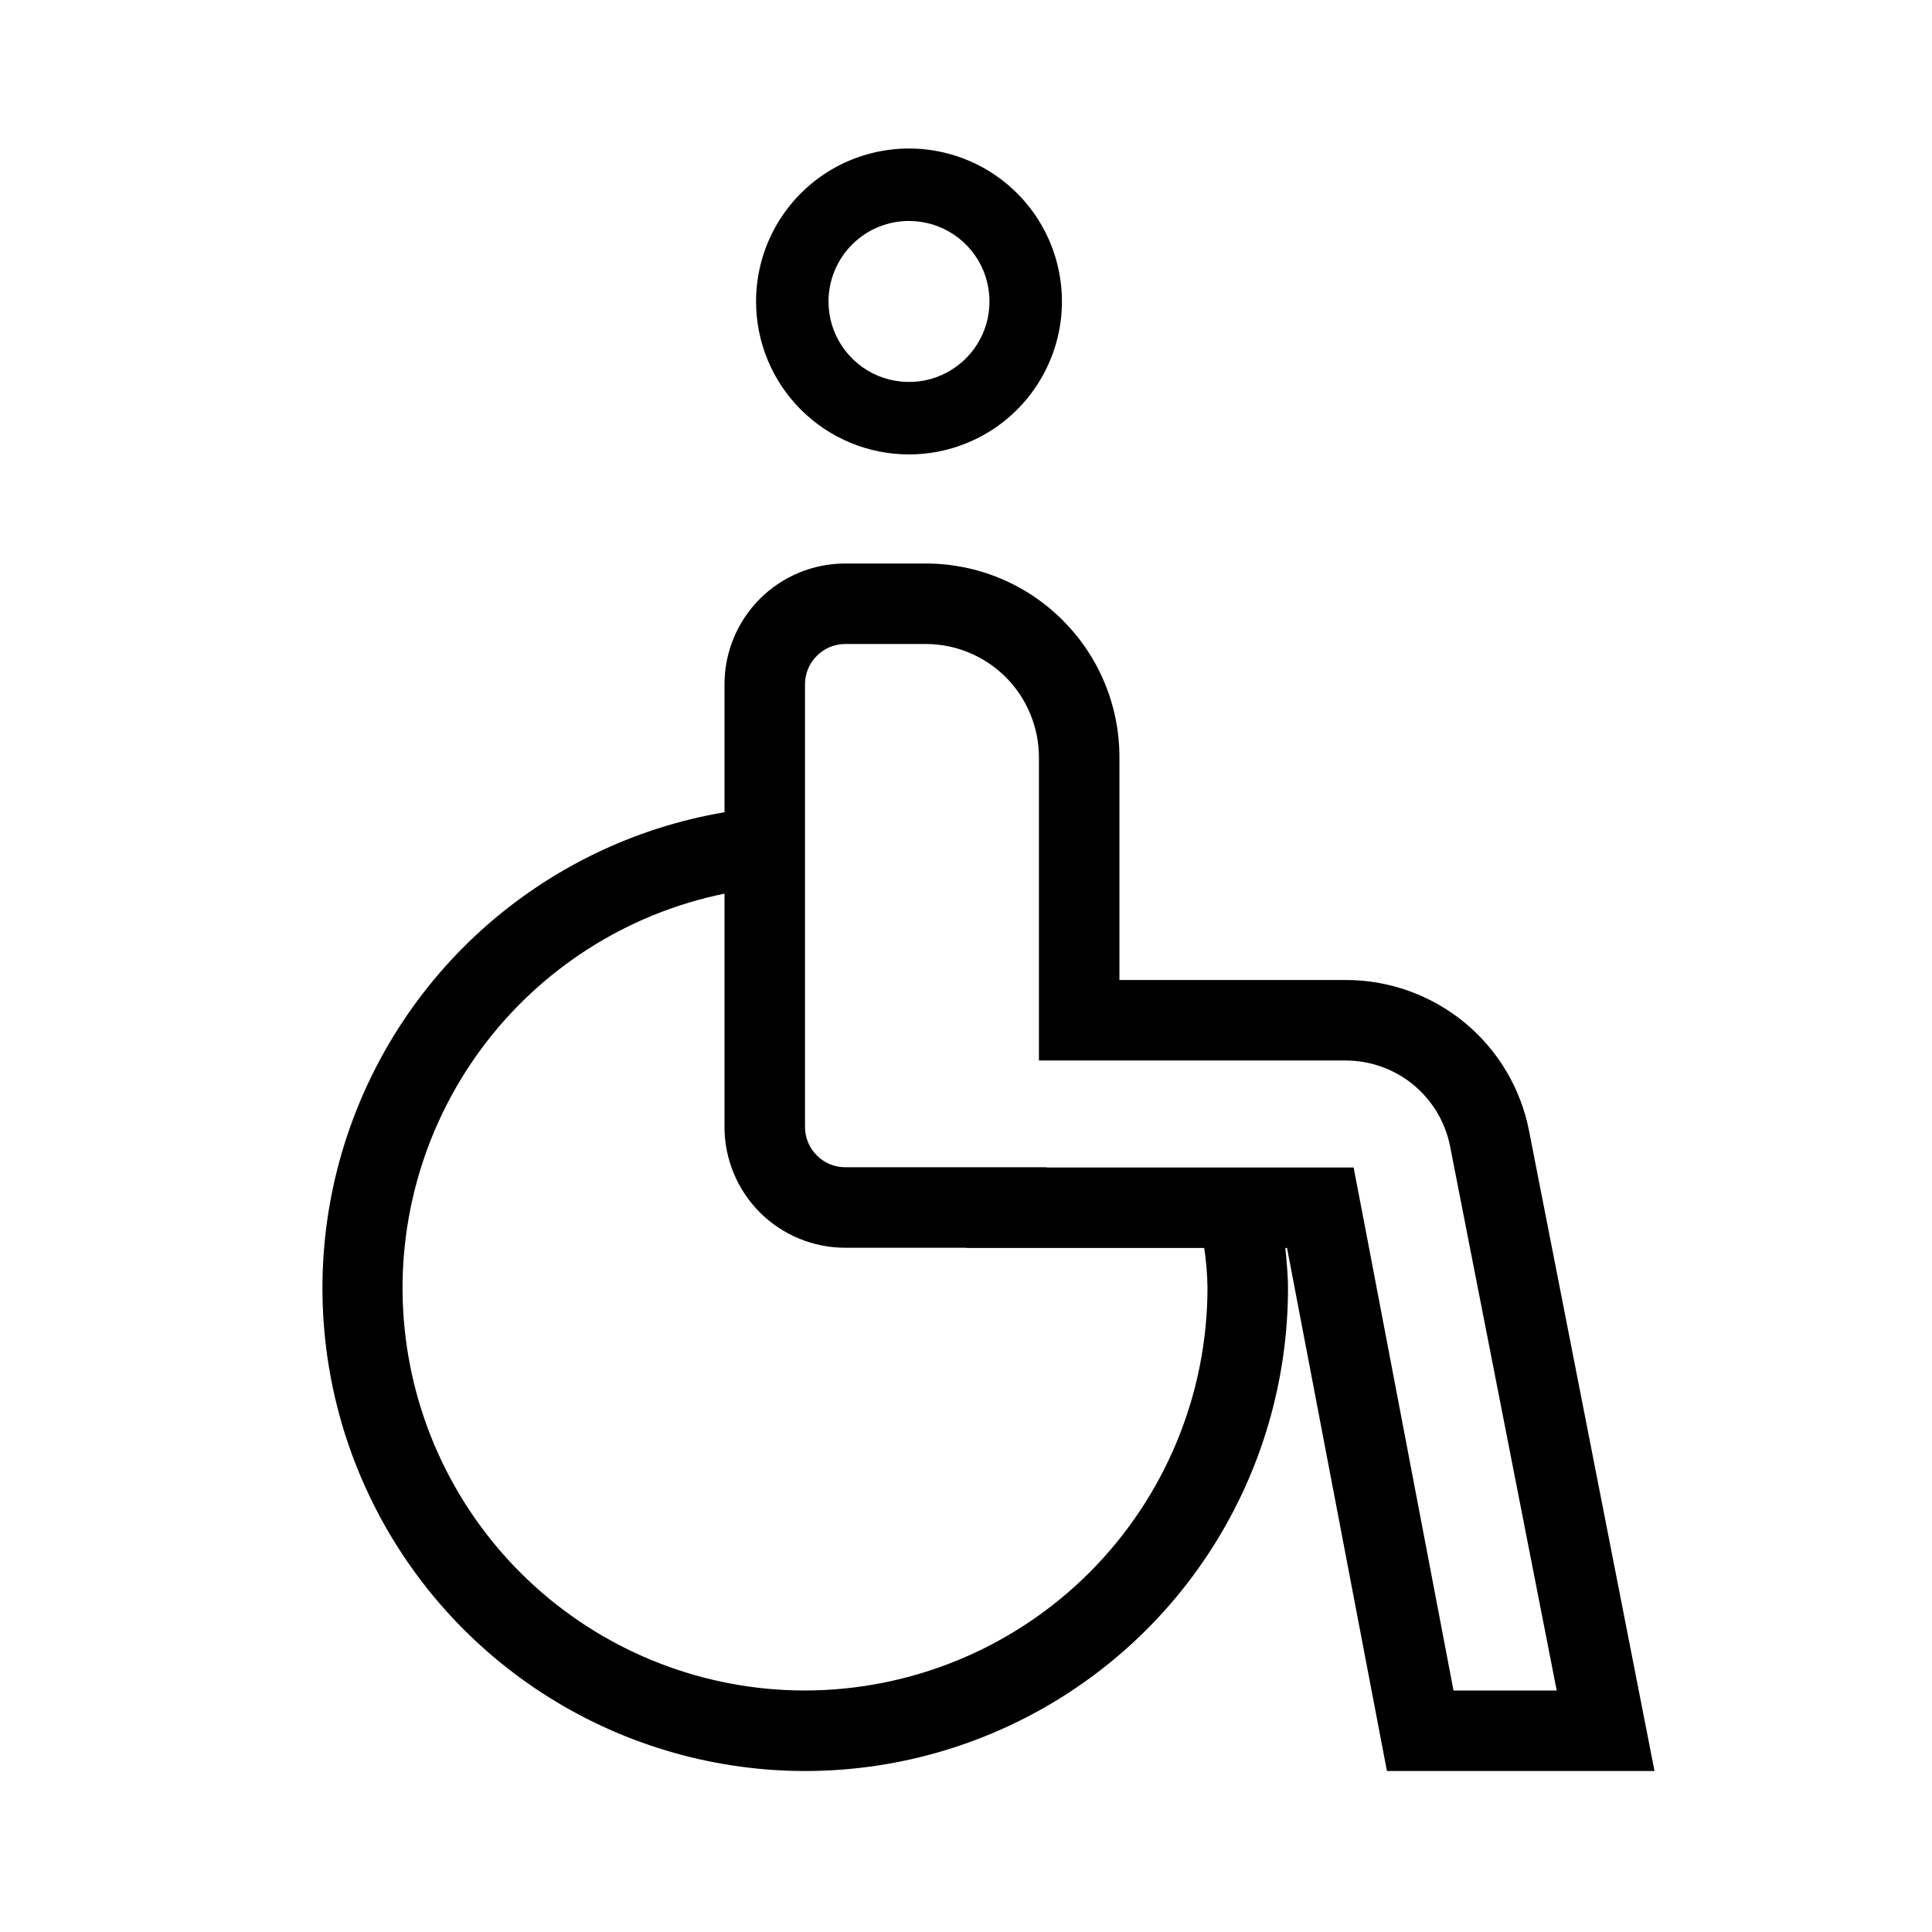 <svg width="24" height="24" viewBox="0 0 24 24" fill="none" xmlns="http://www.w3.org/2000/svg">
<path d="M11.292 5.645C11.668 5.645 12.035 5.533 12.347 5.325C12.66 5.116 12.903 4.819 13.047 4.472C13.191 4.125 13.229 3.743 13.155 3.374C13.082 3.005 12.901 2.667 12.635 2.401C12.37 2.135 12.031 1.955 11.662 1.881C11.294 1.808 10.912 1.846 10.565 1.989C10.217 2.133 9.921 2.377 9.712 2.689C9.503 3.002 9.392 3.369 9.392 3.745C9.392 4.249 9.592 4.732 9.948 5.088C10.305 5.445 10.788 5.645 11.292 5.645ZM11.292 2.745C11.489 2.745 11.683 2.803 11.847 2.913C12.012 3.023 12.14 3.179 12.216 3.362C12.291 3.545 12.311 3.746 12.273 3.94C12.234 4.134 12.139 4.312 11.999 4.452C11.859 4.592 11.681 4.687 11.487 4.726C11.293 4.764 11.092 4.744 10.909 4.669C10.726 4.593 10.57 4.465 10.46 4.3C10.35 4.136 10.292 3.943 10.292 3.745C10.292 3.48 10.398 3.225 10.585 3.038C10.772 2.85 11.027 2.745 11.292 2.745ZM17.229 22H20.553L18.994 14.046C18.891 13.519 18.608 13.044 18.193 12.702C17.778 12.361 17.257 12.174 16.72 12.174H13.906V9.406C13.906 9.09 13.844 8.777 13.723 8.485C13.602 8.193 13.425 7.928 13.201 7.705C12.978 7.481 12.713 7.304 12.421 7.183C12.129 7.062 11.816 7 11.5 7H10.5C10.102 7 9.721 7.158 9.439 7.439C9.158 7.721 9 8.102 9 8.5V10.09C7.873 10.281 6.824 10.791 5.976 11.558C5.129 12.326 4.519 13.32 4.217 14.423C3.916 15.526 3.937 16.692 4.276 17.784C4.616 18.875 5.26 19.848 6.134 20.585C7.008 21.323 8.074 21.795 9.207 21.947C10.34 22.099 11.493 21.923 12.53 21.441C13.567 20.959 14.445 20.191 15.059 19.227C15.674 18.263 16 17.143 16 16C16 15.831 15.982 15.667 15.967 15.503H15.988L17.229 22ZM10 21C8.761 21 7.566 20.54 6.647 19.709C5.728 18.878 5.15 17.735 5.026 16.503C4.901 15.27 5.239 14.035 5.973 13.037C6.707 12.039 7.786 11.349 9 11.101V14C9 14.398 9.158 14.779 9.439 15.061C9.721 15.342 10.102 15.5 10.5 15.5H12V15.503H14.959C14.984 15.667 14.998 15.834 15 16C14.998 17.326 14.471 18.596 13.534 19.534C12.597 20.471 11.326 20.998 10 21ZM13 14.503V14.5H10.5C10.367 14.5 10.24 14.447 10.147 14.353C10.053 14.26 10 14.133 10 14V8.5C10 8.367 10.053 8.24 10.147 8.147C10.24 8.053 10.367 8 10.5 8H11.5C11.873 8 12.23 8.149 12.494 8.412C12.757 8.676 12.905 9.033 12.906 9.406V13.174H16.72C17.025 13.175 17.321 13.281 17.557 13.475C17.792 13.669 17.954 13.939 18.013 14.238L19.338 21H18.056L16.971 15.315L16.815 14.503H13Z" fill="black"/>
</svg>
